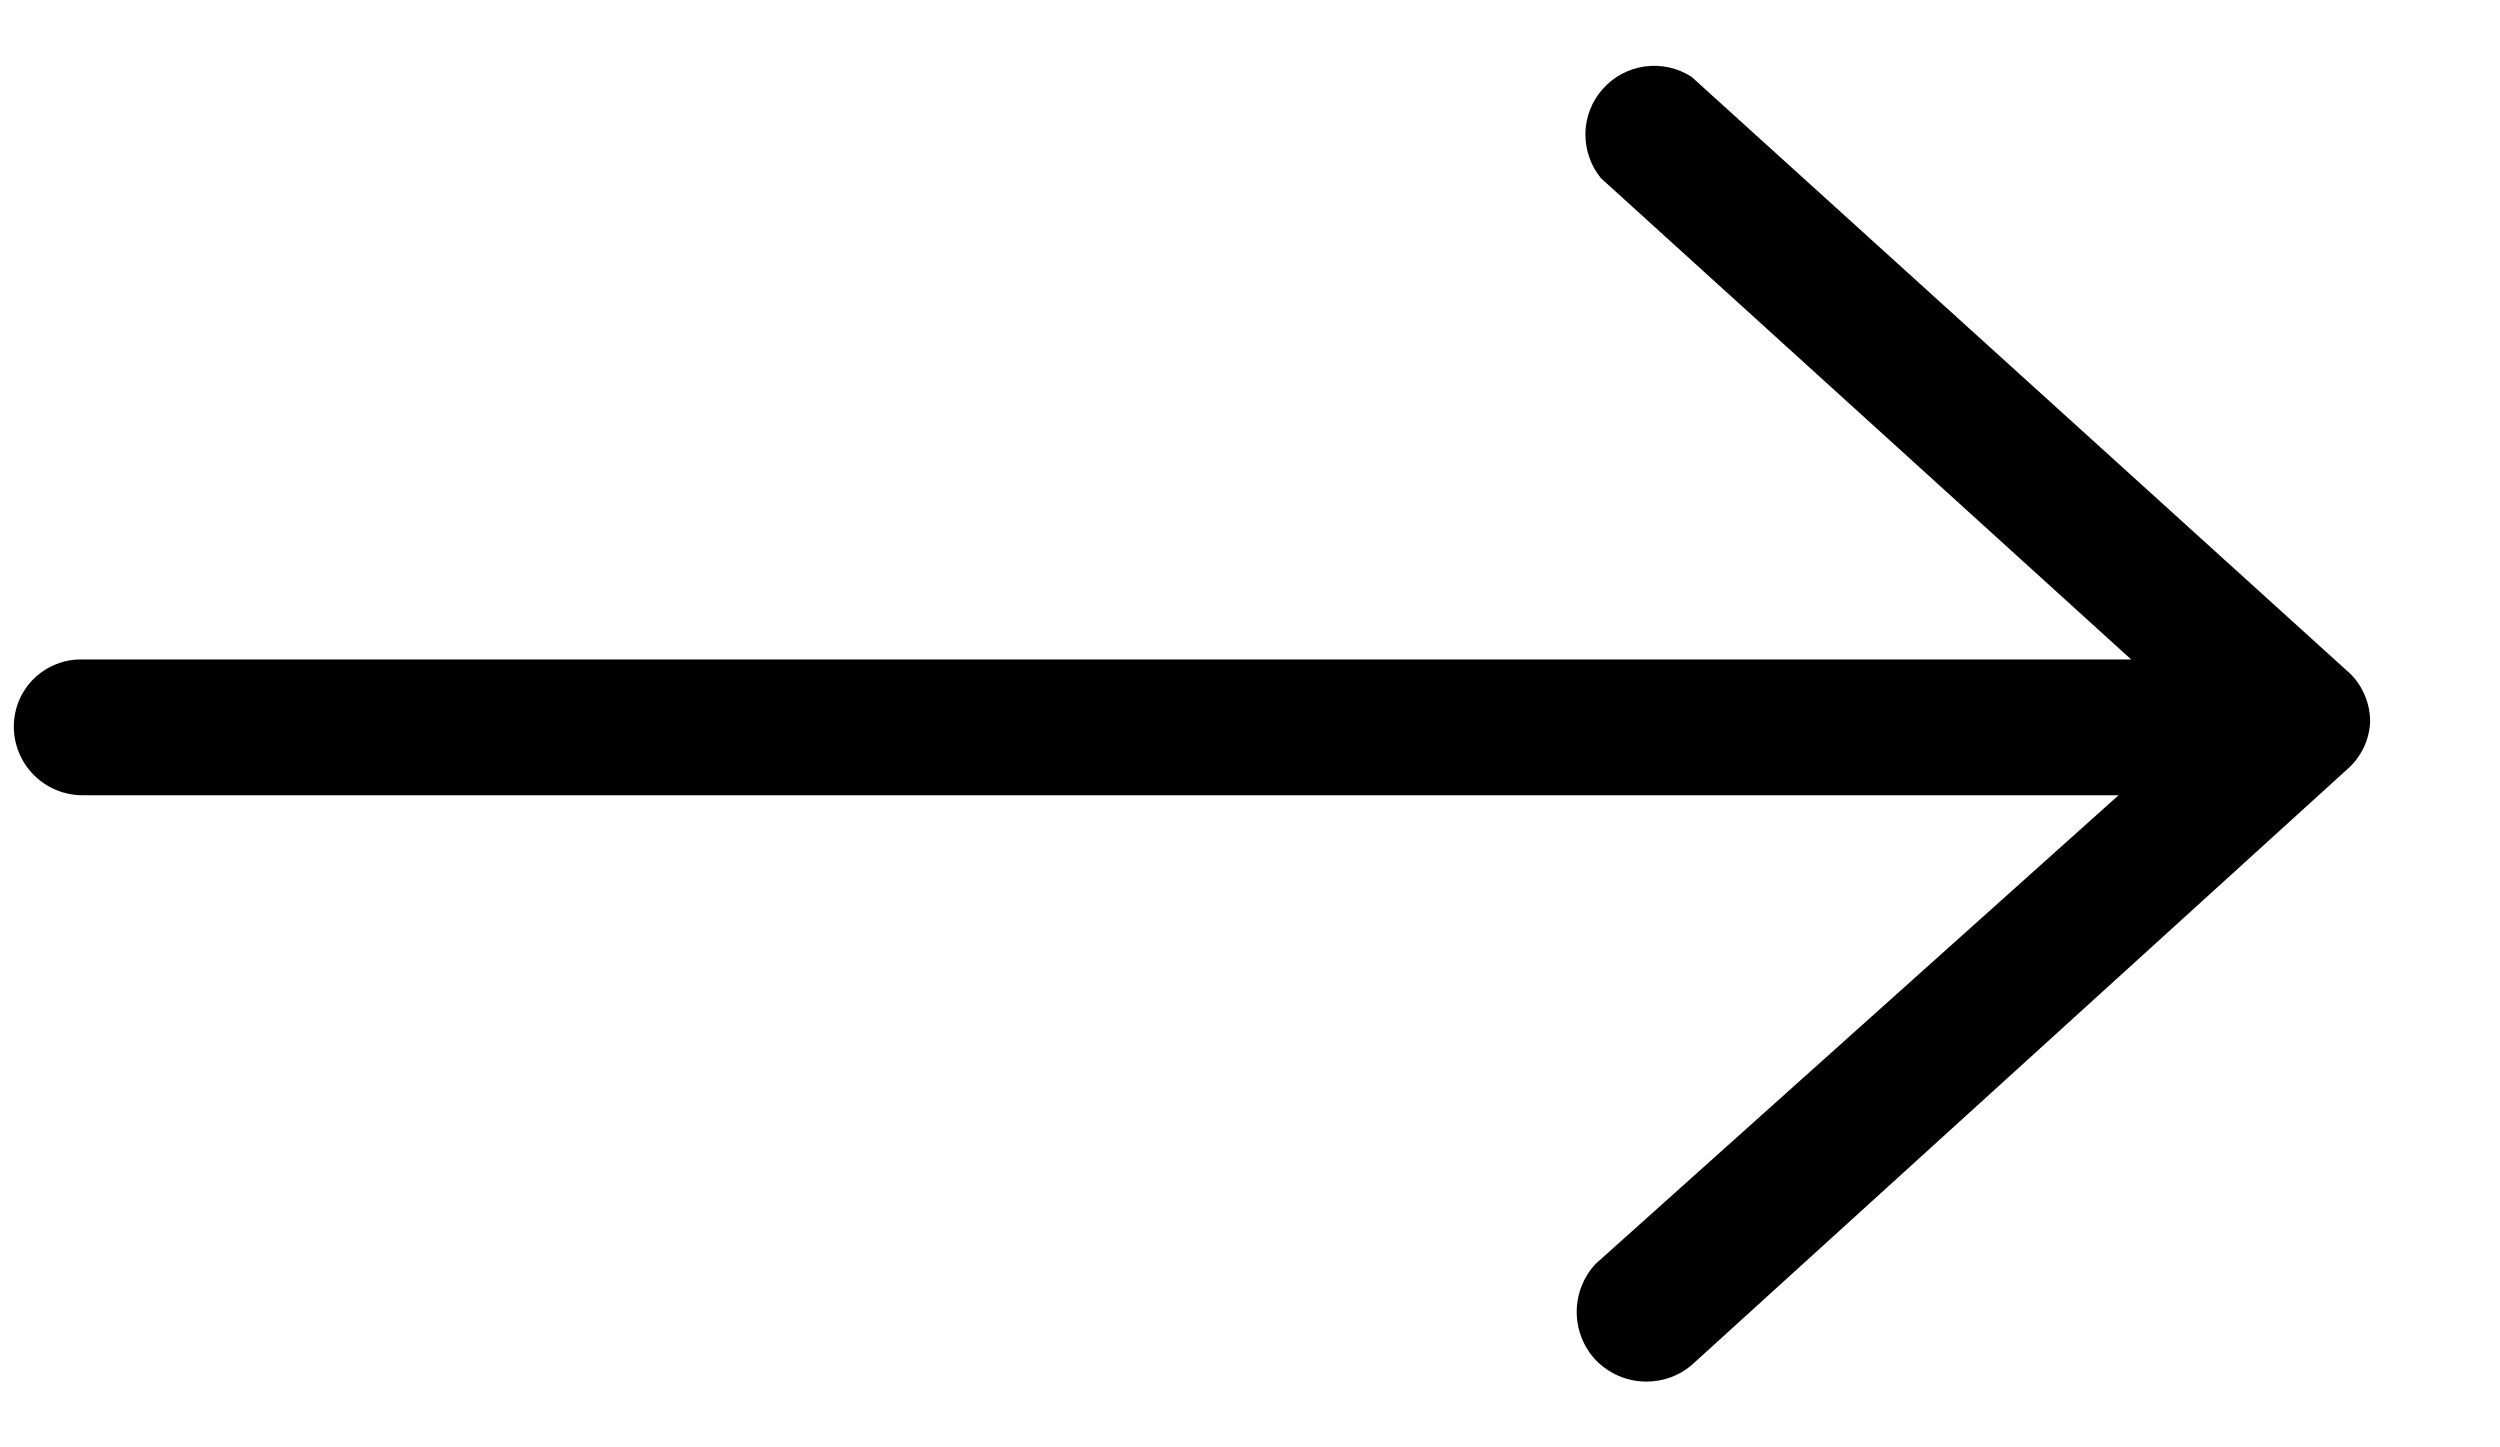 <svg width="19" height="11" viewBox="0 0 19 11" fill="none" xmlns="http://www.w3.org/2000/svg">
<path d="M0.628 5.012H16.197L12.167 1.354C12.088 1.257 12.047 1.136 12.049 1.011C12.052 0.887 12.099 0.767 12.182 0.675C12.265 0.582 12.378 0.521 12.502 0.505C12.625 0.488 12.75 0.516 12.855 0.583L17.834 5.095C17.89 5.142 17.935 5.201 17.965 5.268C17.996 5.334 18.012 5.406 18.013 5.48C18.011 5.551 17.994 5.62 17.963 5.684C17.932 5.748 17.888 5.805 17.834 5.851L12.855 10.376C12.759 10.457 12.637 10.501 12.511 10.5C12.439 10.5 12.368 10.485 12.302 10.457C12.236 10.428 12.176 10.387 12.126 10.335C12.034 10.236 11.983 10.106 11.983 9.97C11.983 9.835 12.034 9.705 12.126 9.606L16.101 6.044H0.628C0.489 6.044 0.356 5.989 0.258 5.891C0.16 5.793 0.105 5.66 0.105 5.521C0.105 5.453 0.119 5.386 0.145 5.323C0.172 5.26 0.21 5.204 0.259 5.156C0.308 5.109 0.365 5.072 0.429 5.047C0.492 5.022 0.56 5.01 0.628 5.012Z" fill="black"/>
</svg>
